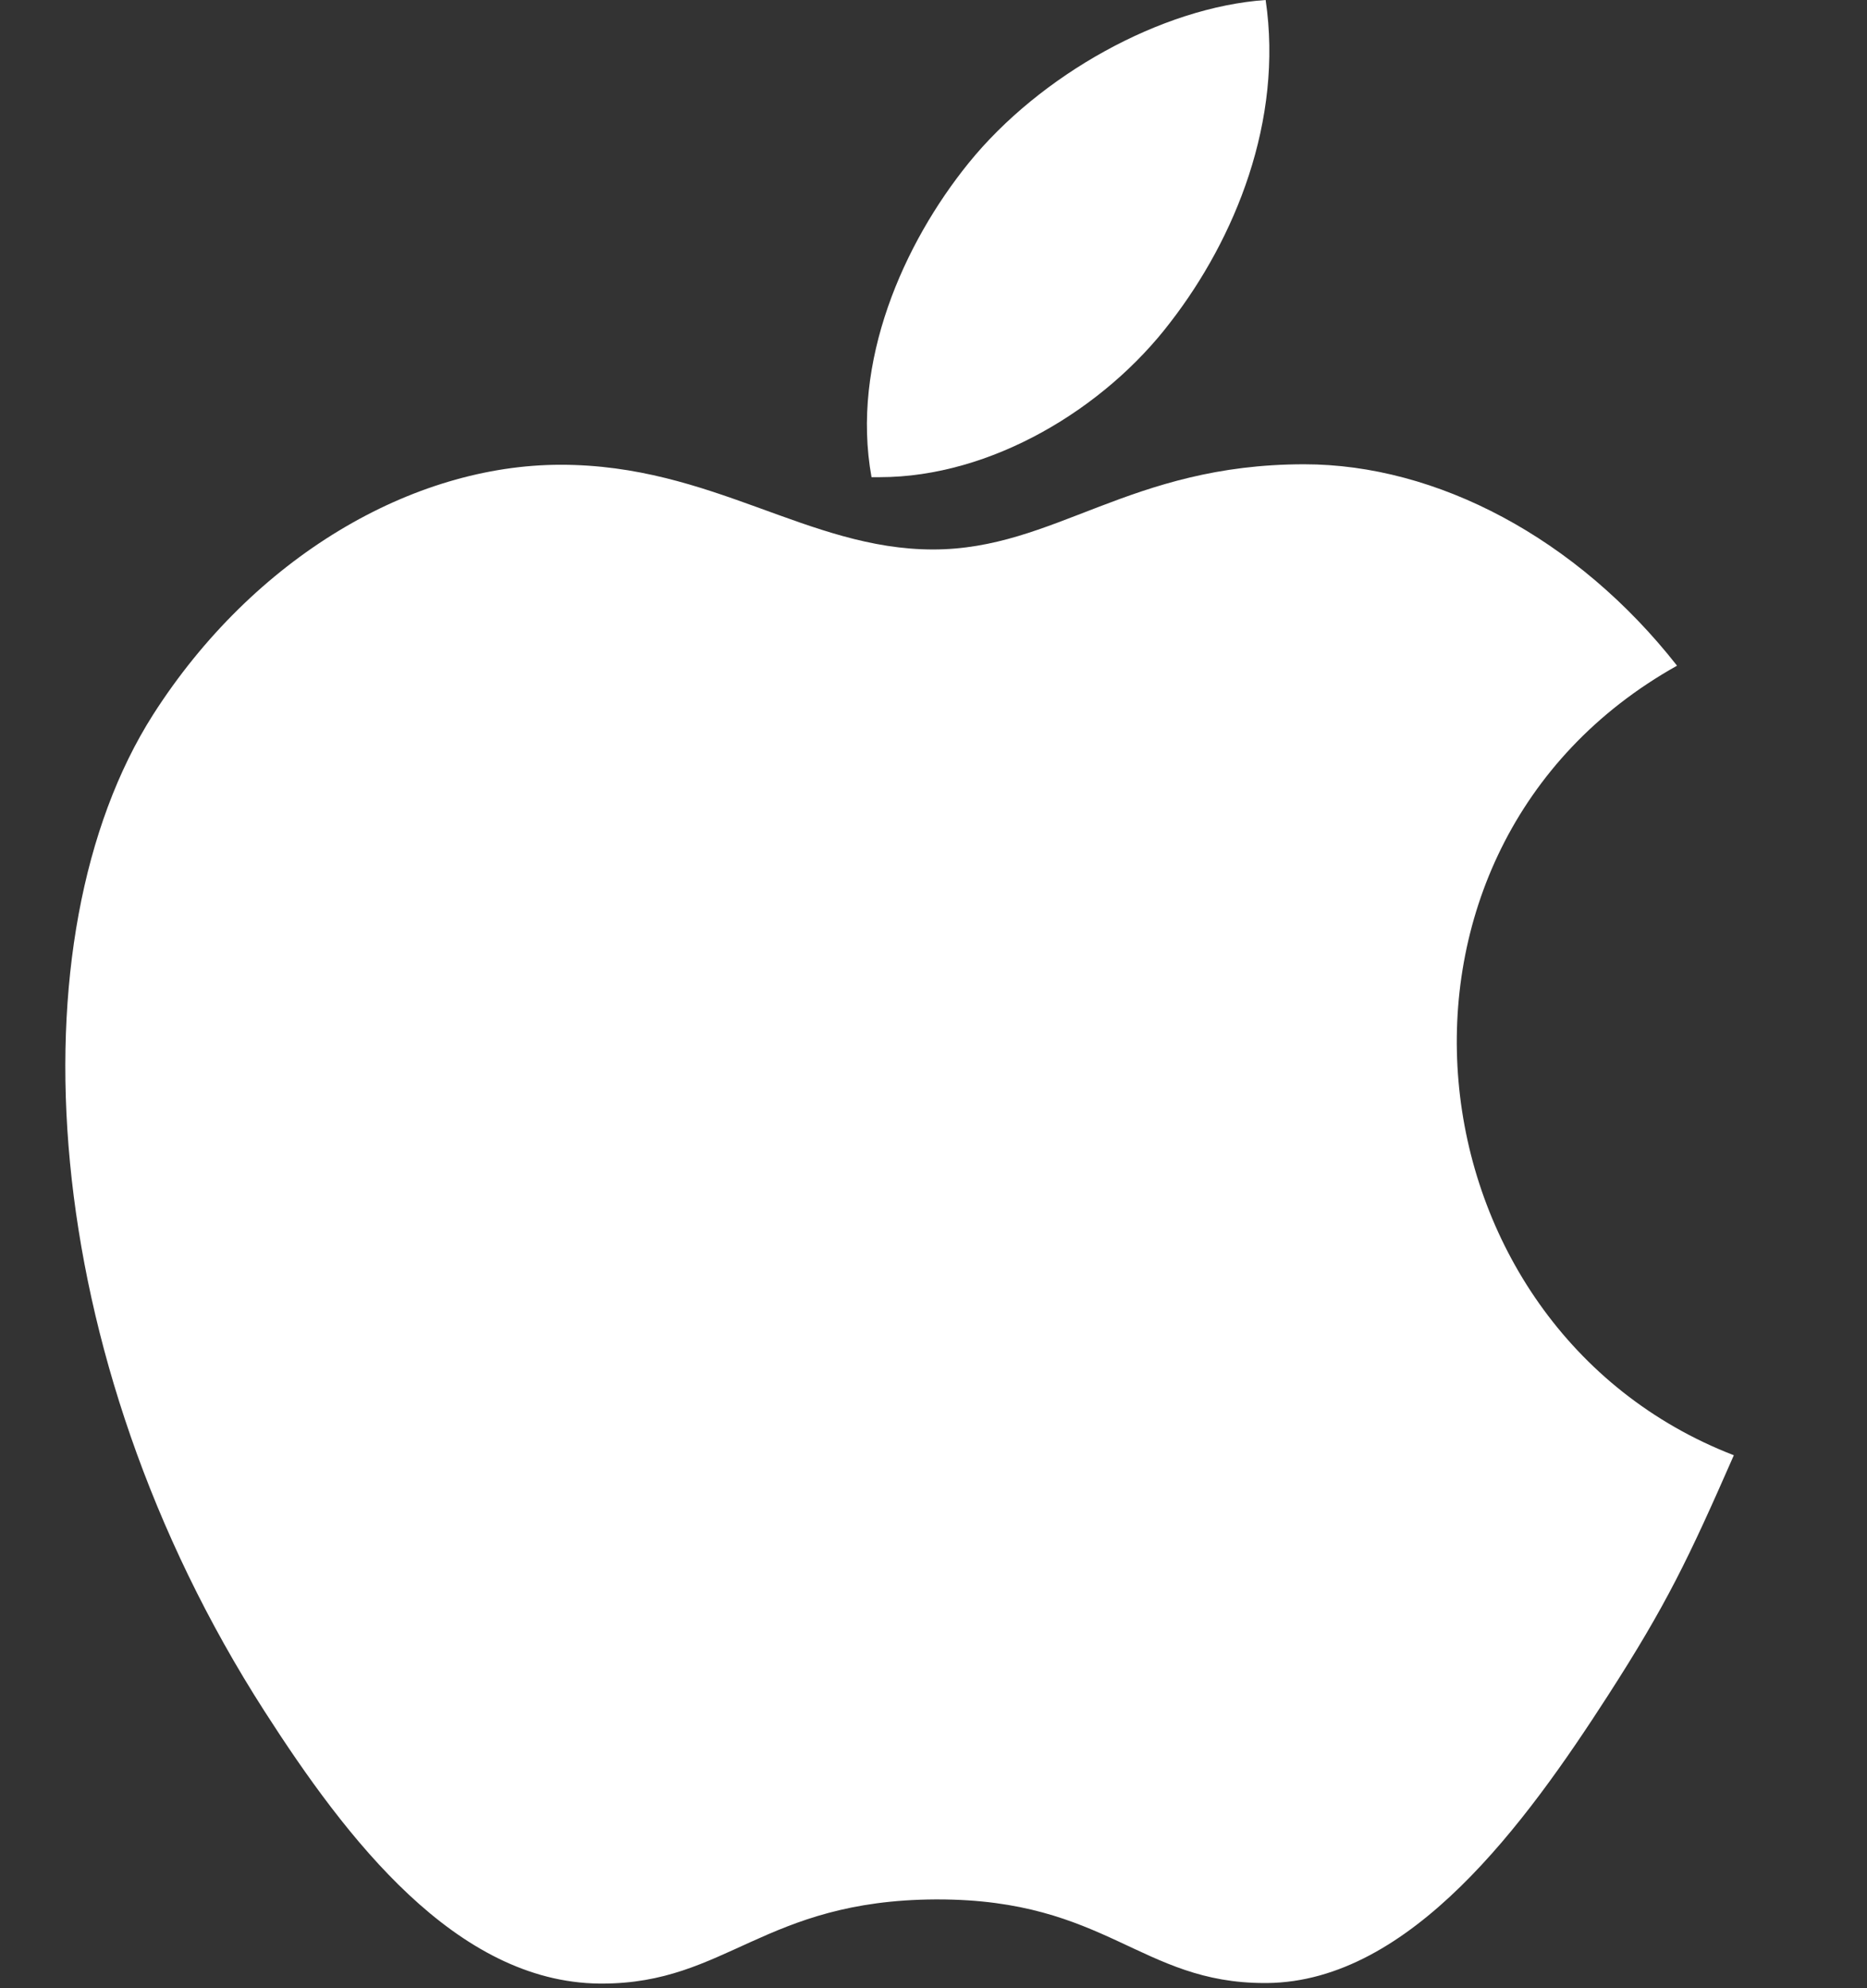 <?xml version="1.0" encoding="UTF-8"?>
<svg width="31px" height="33px" viewBox="0 0 31 33" version="1.1" xmlns="http://www.w3.org/2000/svg" xmlns:xlink="http://www.w3.org/1999/xlink">
    <rect x="0" y="0" width="31" height="33" fill="#333333" stroke="none"/>
    <!-- Generator: Sketch 47.1 (45422) - http://www.bohemiancoding.com/sketch -->
    <title>UI/icons/platforms/iOS/white</title>
    <desc>Created with Sketch.</desc>
    <defs></defs>
    <g id="Symbols" stroke="none" stroke-width="1" fill="none" fill-rule="evenodd">
        <g id="UI/icons/platforms/iOS/white" fill="#FFFFFF">
            <g id="social-apple" transform="translate(1, 0)">
                <g id="Group">
                    <path d="M20.656,7.706 C17.747,7.706 16.518,9.12 14.492,9.12 C12.414,9.12 10.83,7.714 8.311,7.714 C5.844,7.714 3.212,9.249 1.541,11.863 C-0.805,15.549 -0.407,22.491 3.394,28.406 C4.753,30.523 6.571,32.897 8.952,32.923 L8.995,32.923 C11.064,32.923 11.679,31.543 14.527,31.526 L14.57,31.526 C17.375,31.526 17.938,32.914 19.998,32.914 L20.041,32.914 C22.422,32.889 24.335,30.257 25.694,28.149 C26.673,26.631 27.036,25.869 27.789,24.154 C22.292,22.029 21.409,14.091 26.846,11.049 C25.184,8.931 22.855,7.706 20.656,7.706 L20.656,7.706 L20.656,7.706 Z" id="Shape"></path>
                    <path d="M20.015,0 C18.284,0.12 16.267,1.243 15.081,2.709 C14.007,4.037 13.124,6.009 13.471,7.92 L13.609,7.92 C15.453,7.92 17.34,6.789 18.44,5.34 C19.505,3.96 20.31,2.006 20.015,0 L20.015,0 L20.015,0 Z" id="Shape"></path>
                </g>
            </g>
        </g>
    </g>
</svg>